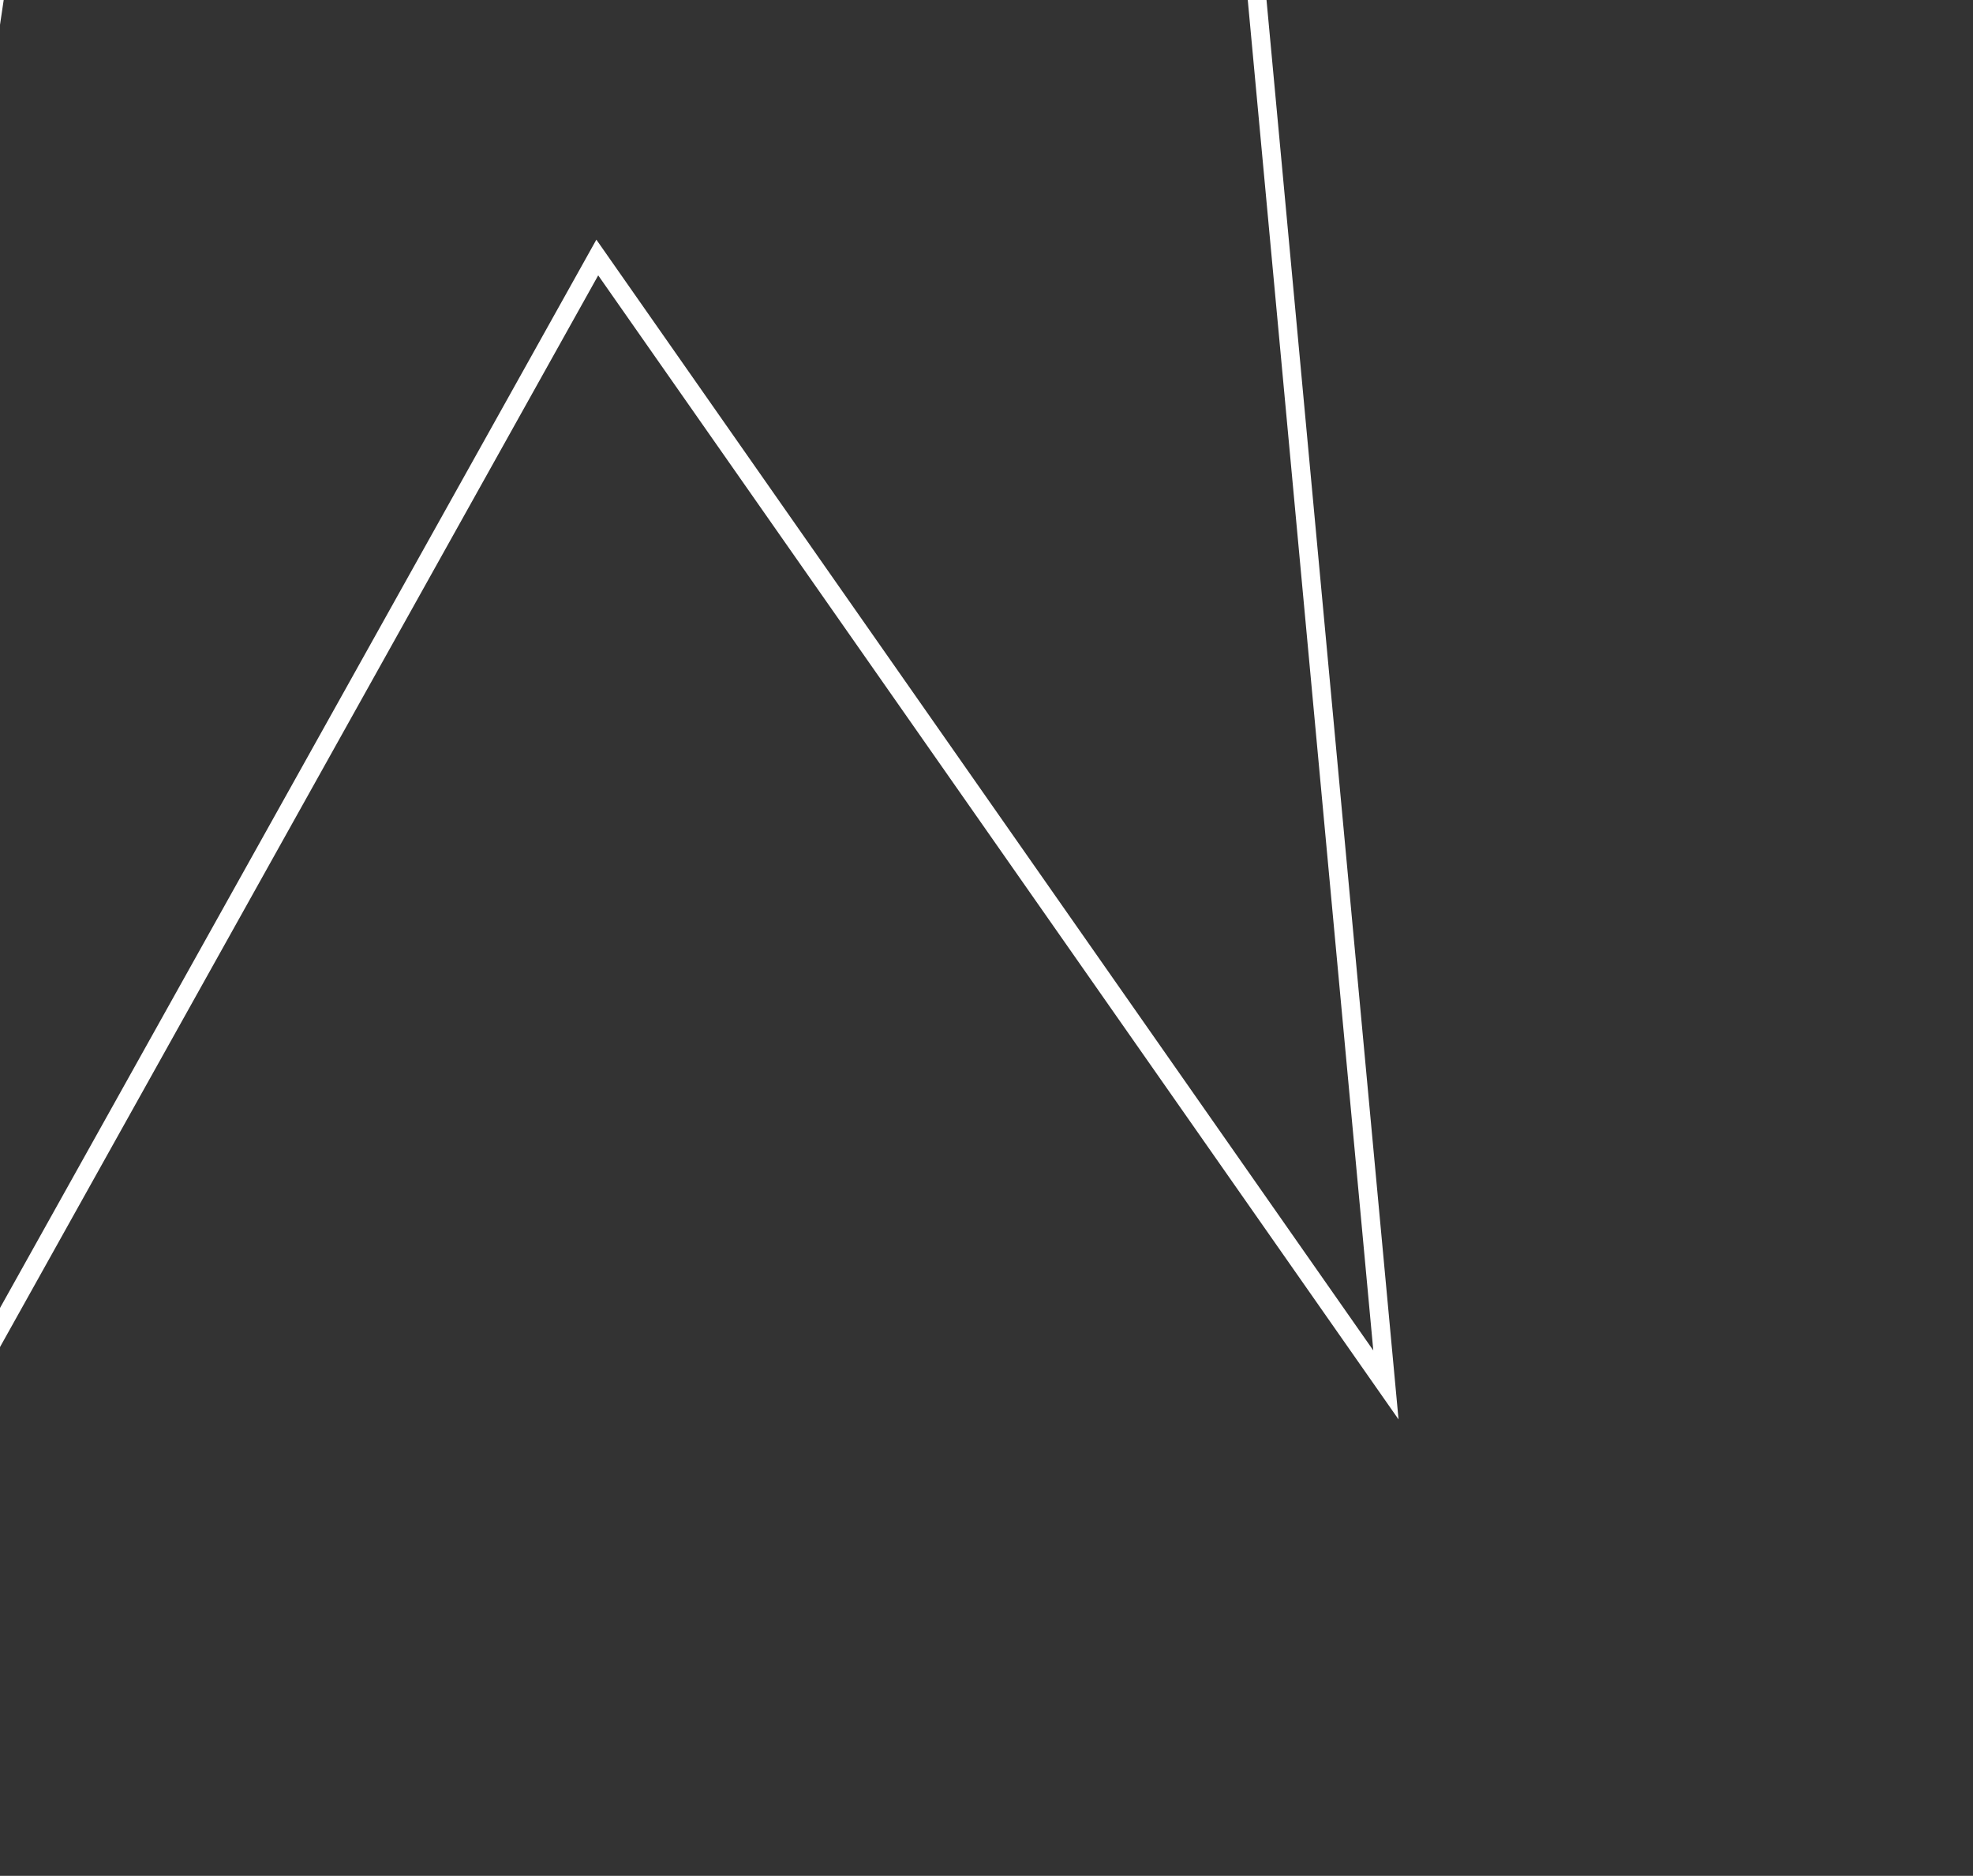 <svg width="345" height="328" viewBox="0 0 345 328" fill="none" xmlns="http://www.w3.org/2000/svg">
<rect x="0" y="0" width="345" height="328" fill="#333333" stroke="none"/>
<path d="M-51.355 327.574L-0.325 -15.372L-131.67 -206.153L71.743 -117.079L20.712 -304.379L145.099 -207.265L151.929 -321.533L218.262 -219.97L239.621 -324.799L345 -16.628L214.138 -78.75L244.55 248.19L104.603 48.15L-51.355 327.538V327.574ZM-122.037 -198.078L3.09 -16.305L2.961 -15.552L-45.556 310.312L104.281 41.905L240.136 236.131L210.337 -84.421L339.233 -23.196L240.362 -312.382L219.808 -211.429L154.538 -311.377L147.934 -200.662L26.511 -295.478L76.736 -111.014L73.644 -112.378L-122.07 -198.078H-122.037Z" fill="white"/>
</svg>
